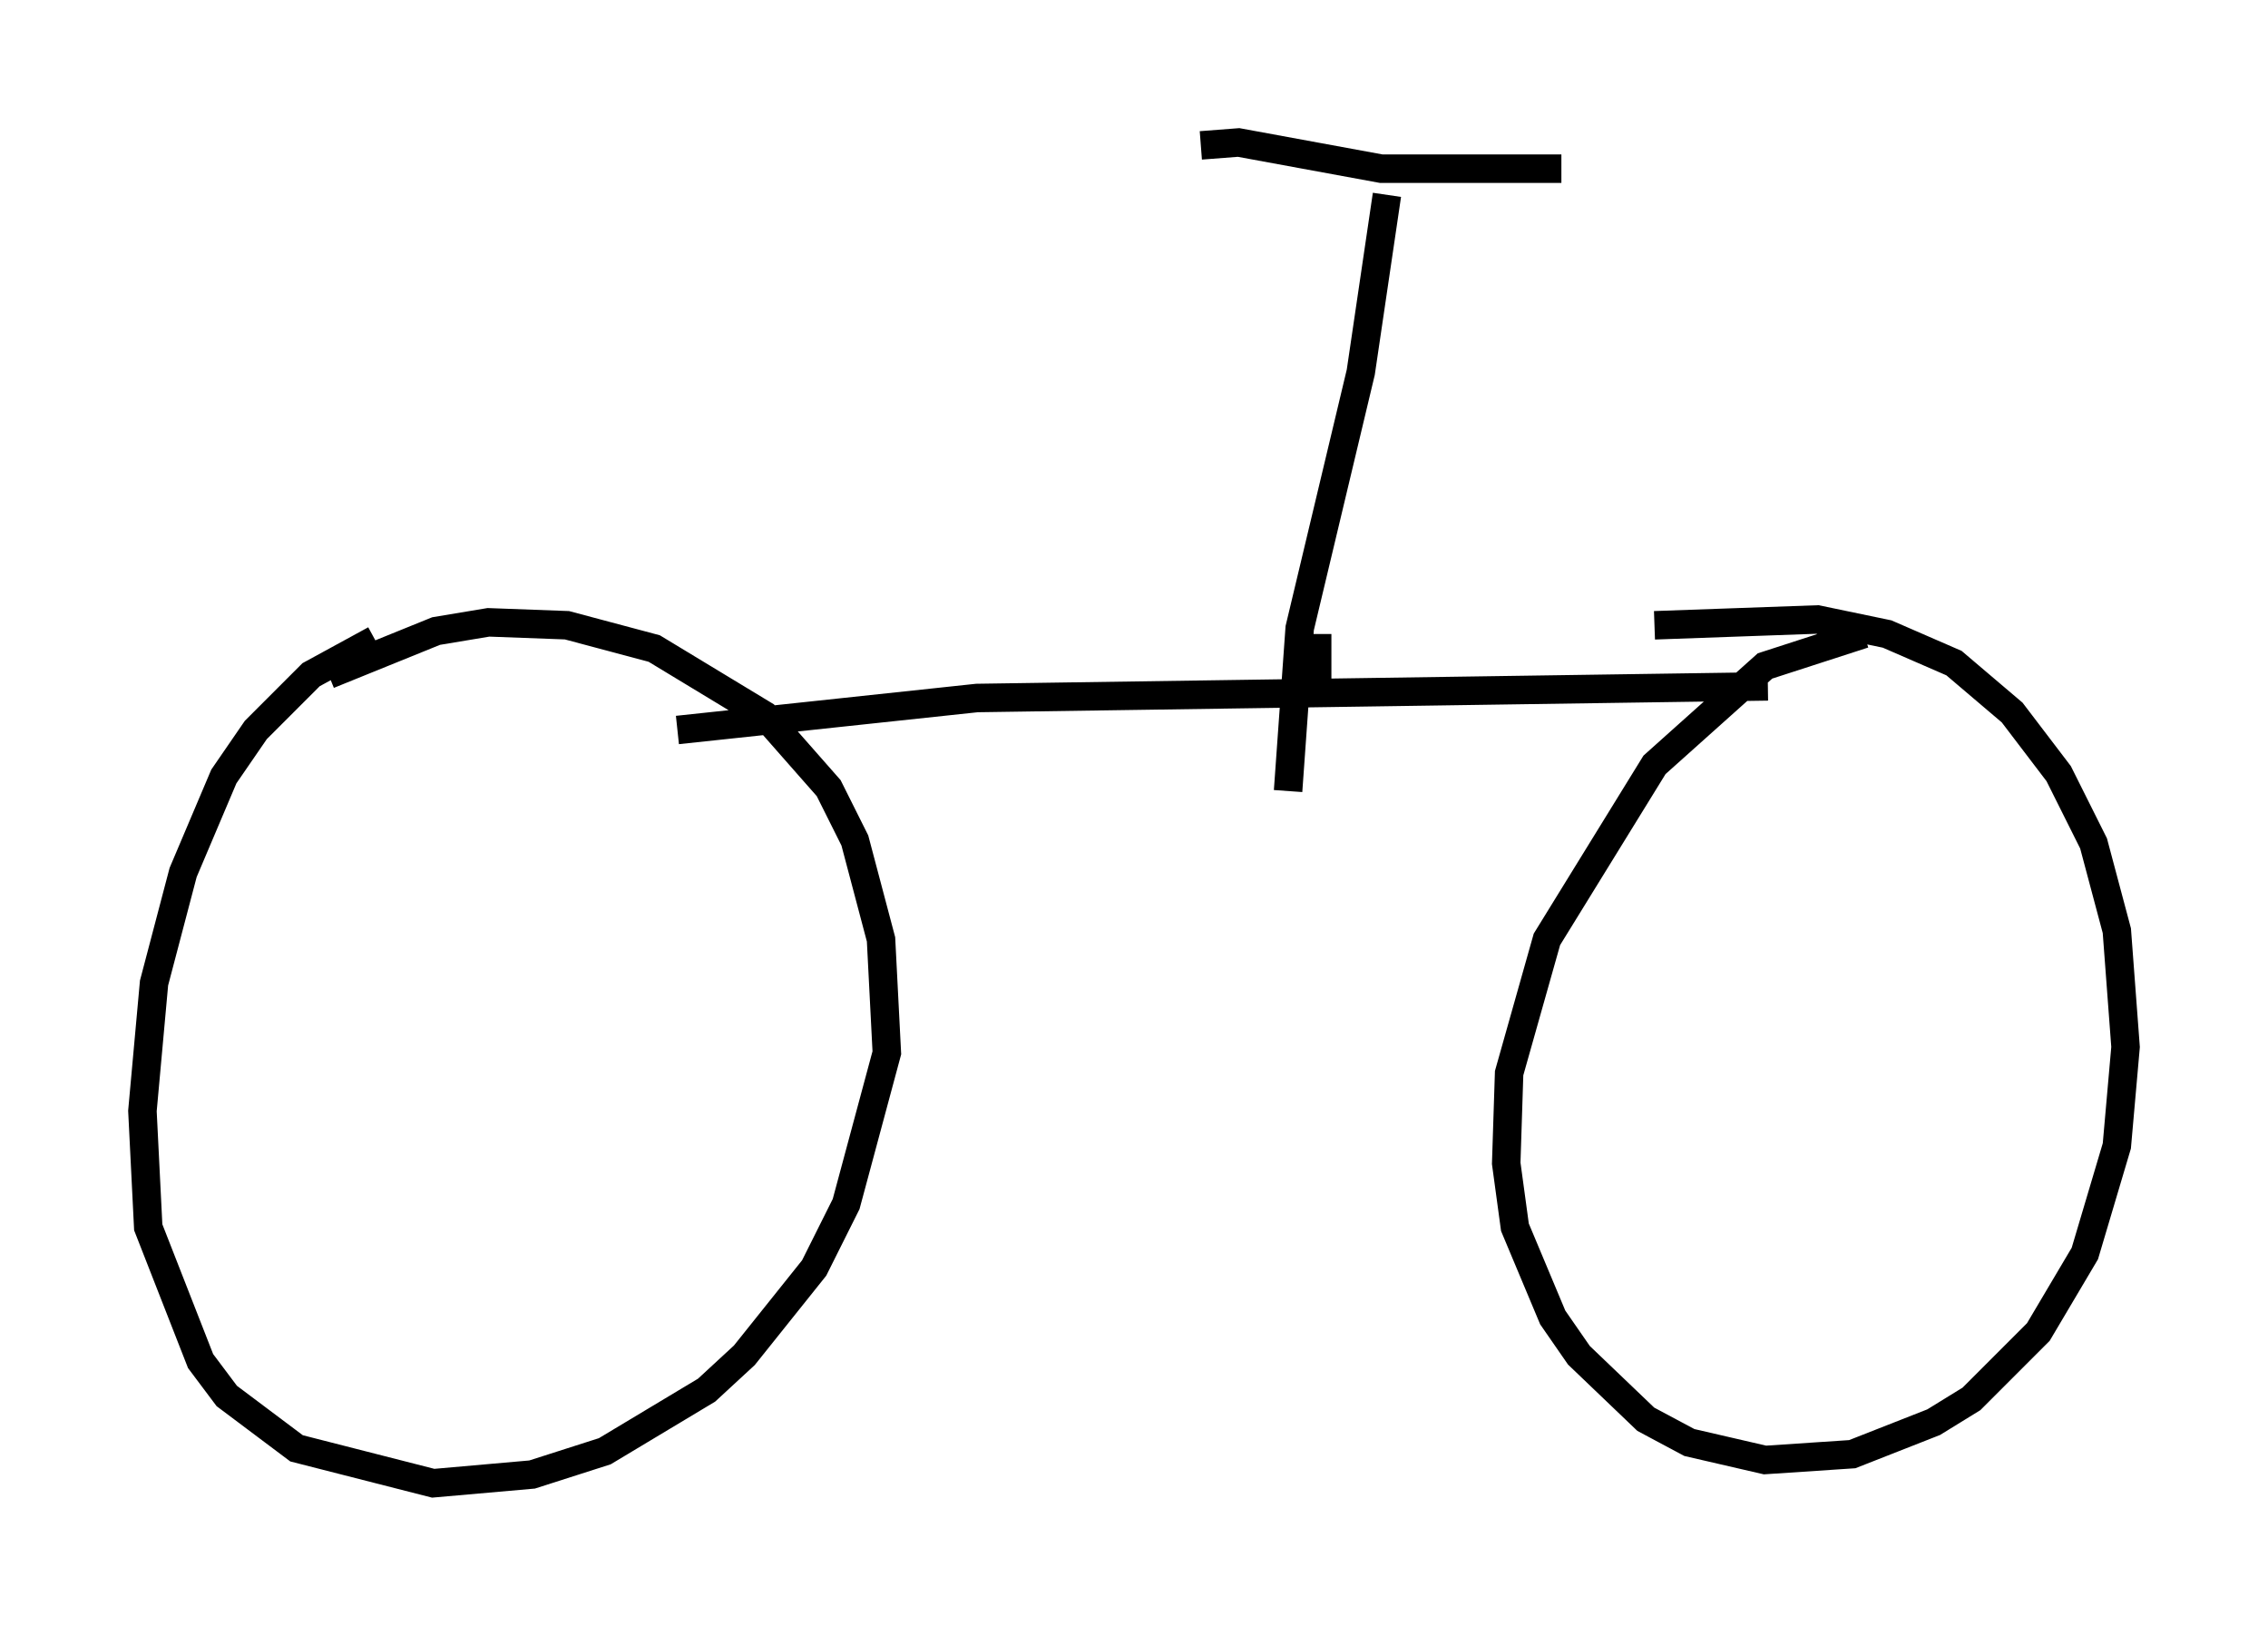 <?xml version="1.0" encoding="utf-8" ?>
<svg baseProfile="full" height="57.061" version="1.1" width="79.622" xmlns="http://www.w3.org/2000/svg" xmlns:ev="http://www.w3.org/2001/xml-events" xmlns:xlink="http://www.w3.org/1999/xlink"><defs /><rect fill="white" height="57.061" width="79.622" x="0" y="0" /><path d="M16.127, 21.844 m-2.96, 0.613 l-2.246, 1.225 -1.94, 1.94 l-1.123, 1.633 -1.429, 3.369 l-1.021, 3.879 -0.408, 4.492 l0.204, 4.083 1.838, 4.696 l0.919, 1.225 2.45, 1.838 l4.798, 1.225 3.471, -0.306 l2.552, -0.817 3.573, -2.144 l1.327, -1.225 2.45, -3.063 l1.123, -2.246 1.429, -5.308 l-0.204, -3.981 -0.919, -3.471 l-0.919, -1.838 -2.246, -2.552 l-3.879, -2.348 -3.063, -0.817 l-2.756, -0.102 -1.838, 0.306 l-3.777, 1.531 m53.901, -1.429 l-3.471, 1.123 -3.879, 3.471 l-3.777, 6.125 -1.327, 4.696 l-0.102, 3.165 0.306, 2.246 l1.327, 3.165 0.919, 1.327 l2.348, 2.246 1.531, 0.817 l2.654, 0.613 3.063, -0.204 l2.858, -1.123 1.327, -0.817 l2.348, -2.348 1.633, -2.756 l1.123, -3.777 0.306, -3.471 l-0.306, -4.083 -0.817, -3.063 l-1.225, -2.45 -1.633, -2.144 l-2.042, -1.735 -2.348, -1.021 l-2.45, -0.51 -5.717, 0.204 m3.981, 2.144 l-27.767, 0.408 -10.515, 1.123 m22.459, -0.817 l0.0, -2.552 m2.45, -15.415 l-0.919, 6.227 -2.144, 8.983 l-0.408, 5.717 m-3.063, -22.663 l1.327, -0.102 5.002, 0.919 l6.329, 0.0 " fill="none" stroke="black" stroke-width="1" /></svg>